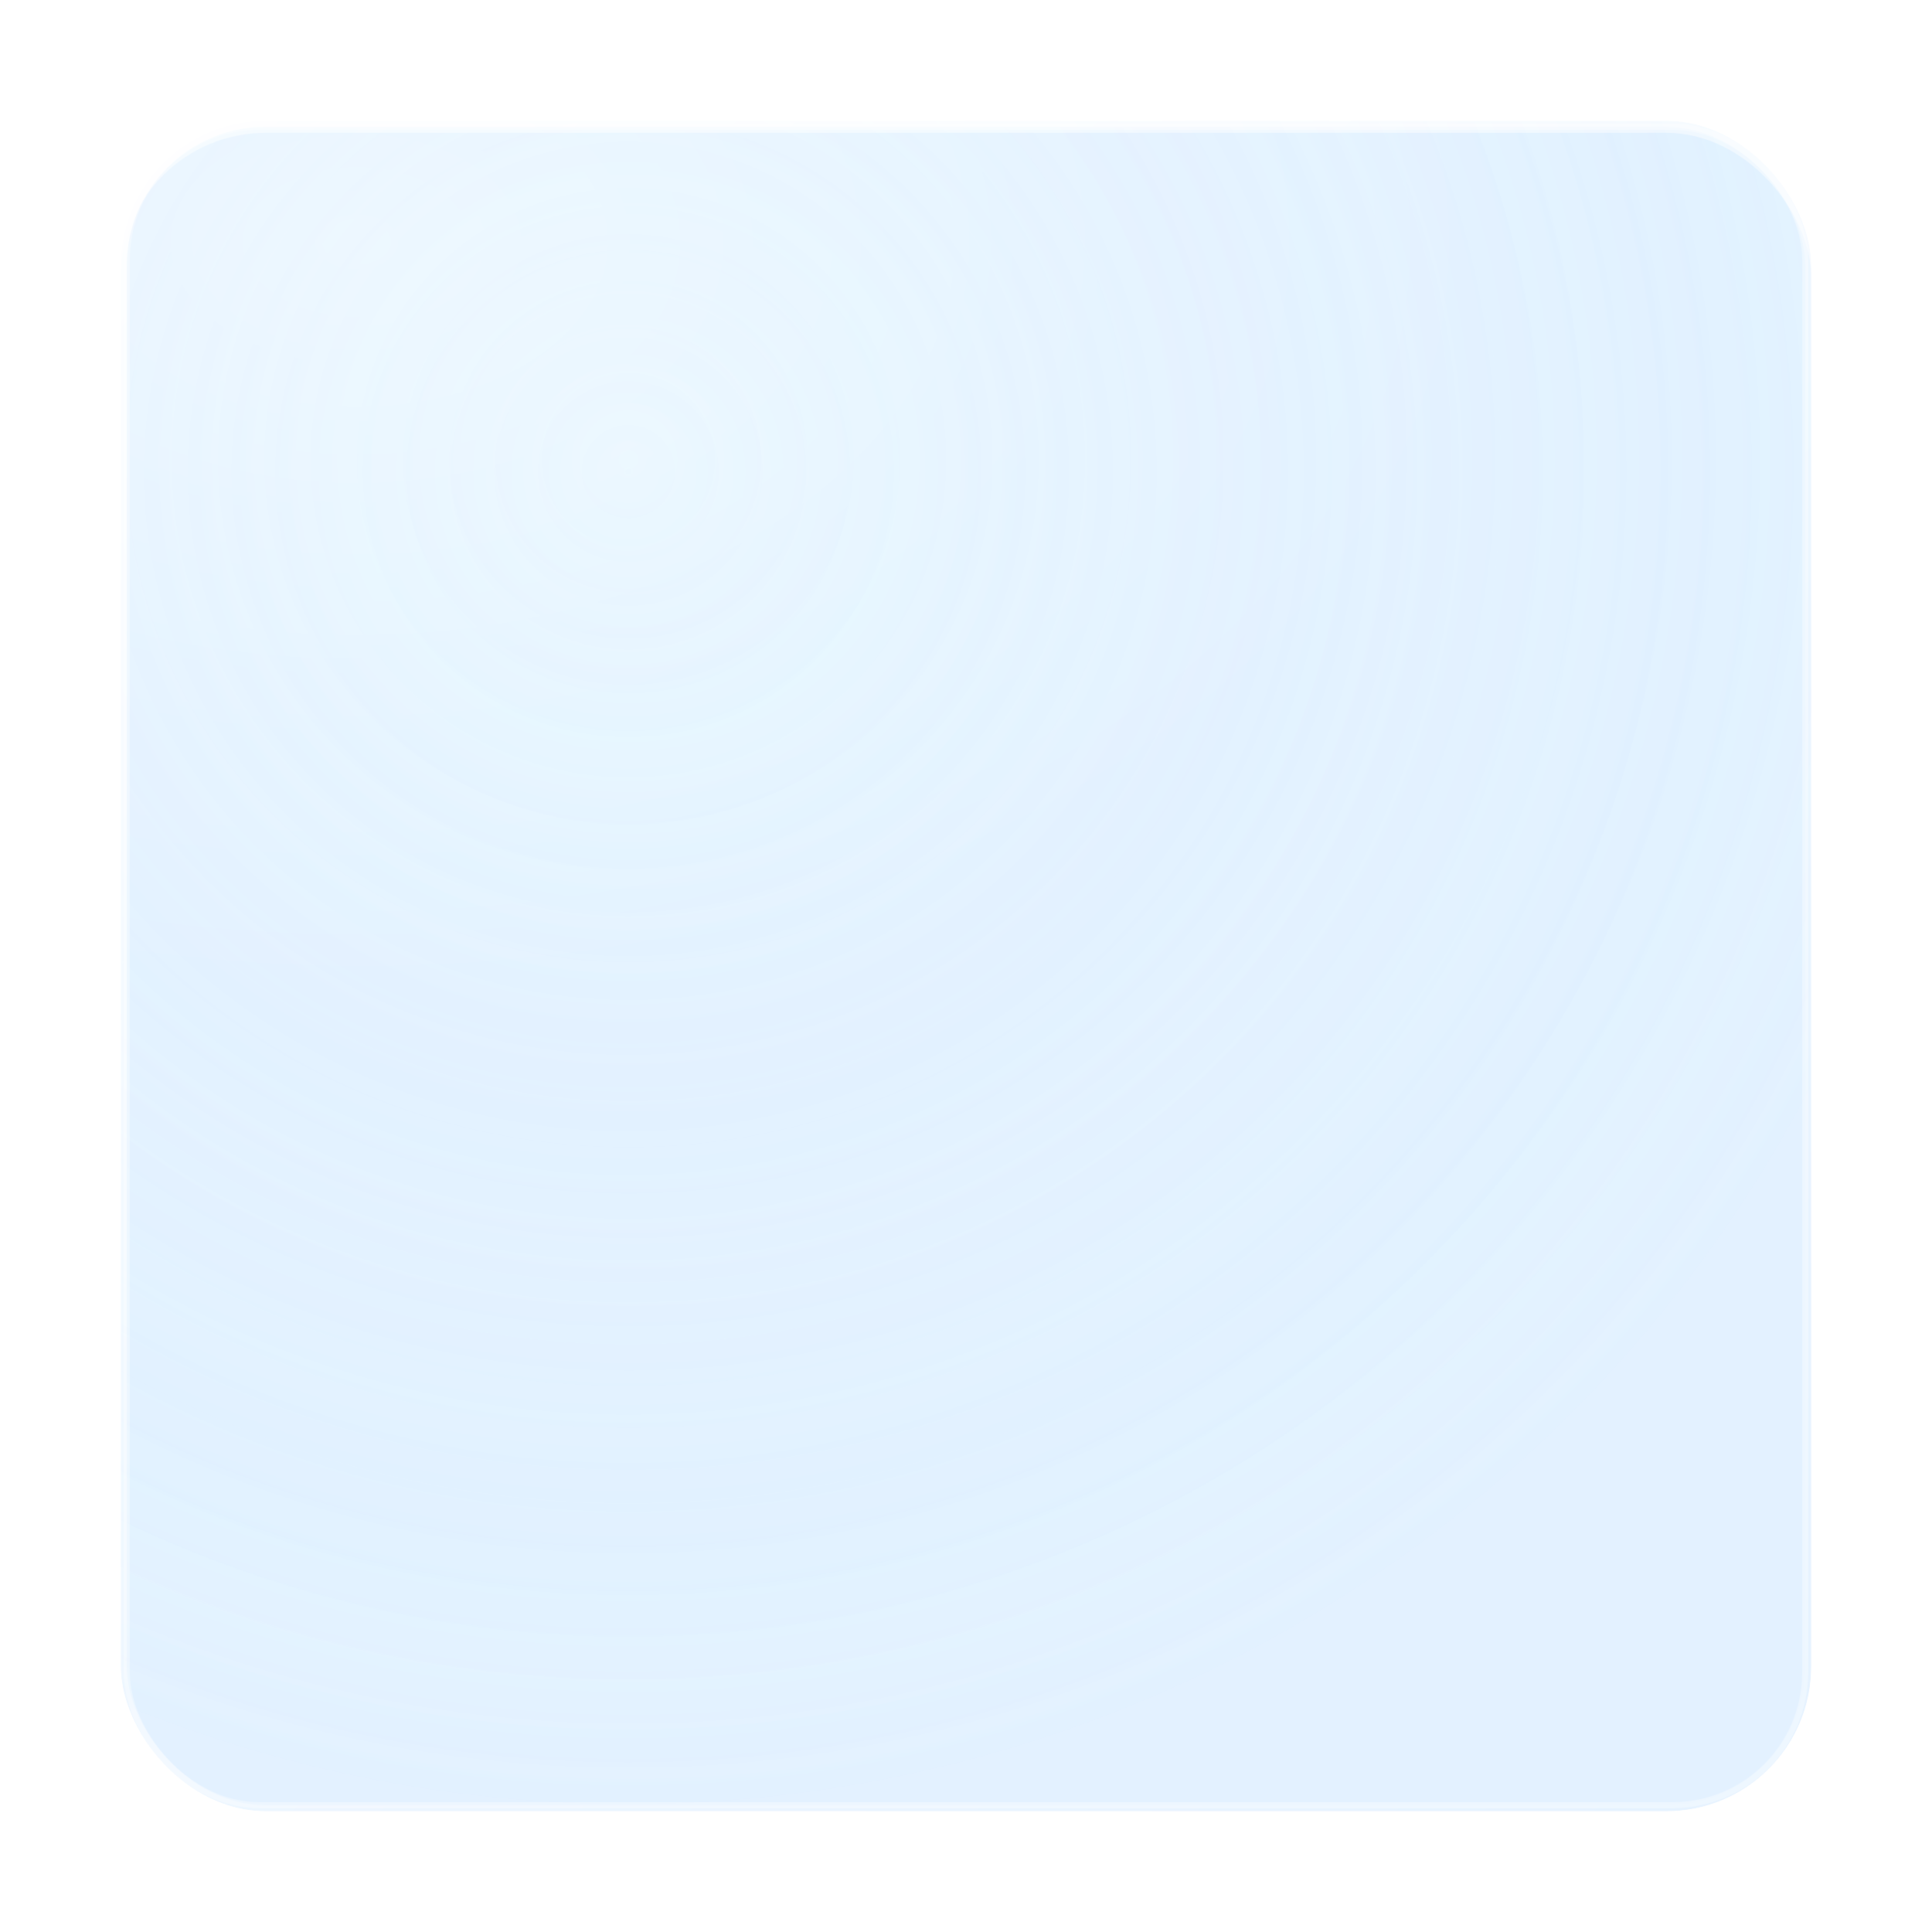 <!-- Liquid Glass Square with Transparent Background -->
<svg width="320" height="320" viewBox="0 0 320 320" xmlns="http://www.w3.org/2000/svg" role="img" aria-label="Liquid glass square">
  <defs>
    <!-- Edge highlight -->
    <linearGradient id="edgeStroke" x1="0" y1="0" x2="1" y2="1">
      <stop offset="0%" stop-color="#FFFFFF" stop-opacity="0.9"/>
      <stop offset="50%" stop-color="#FFFFFF" stop-opacity="0.35"/>
      <stop offset="100%" stop-color="#FFFFFF" stop-opacity="0.05"/>
    </linearGradient>

    <!-- Subtle glass tint -->
    <radialGradient id="glassTint" cx="30%" cy="20%" r="80%">
      <stop offset="0%" stop-color="#BFE6FF" stop-opacity="0.25"/>
      <stop offset="55%" stop-color="#9ED2FF" stop-opacity="0.18"/>
      <stop offset="100%" stop-color="#6FB9FF" stop-opacity="0.12"/>
    </radialGradient>

    <!-- Grain -->
    <filter id="grain" x="-20%" y="-20%" width="140%" height="140%">
      <feTurbulence type="fractalNoise" baseFrequency="0.8" numOctaves="2" seed="2" stitchTiles="stitch" />
      <feColorMatrix type="saturate" values="0"/>
      <feComponentTransfer>
        <feFuncA type="table" tableValues="0 0.04"/>
      </feComponentTransfer>
    </filter>

    <!-- Inner shadow -->
    <filter id="innerShadow" x="-20%" y="-20%" width="140%" height="140%">
      <feGaussianBlur in="SourceAlpha" stdDeviation="4" result="blur"/>
      <feOffset dx="0" dy="2" result="offsetBlur"/>
      <feComposite in="offsetBlur" in2="SourceAlpha" operator="arithmetic" k2="-1" k3="1" result="innerShadow"/>
      <feColorMatrix in="innerShadow" type="matrix"
        values="0 0 0 0 0
                0 0 0 0 0
                0 0 0 0 0
                0 0 0 0.55 0" />
      <feBlend in="SourceGraphic" in2="innerShadow" mode="normal"/>
    </filter>

    <!-- Liquid caustics -->
    <filter id="liquid" x="-20%" y="-20%" width="140%" height="140%" color-interpolation-filters="sRGB">
      <feTurbulence type="turbulence" baseFrequency="0.006 0.012" numOctaves="3" seed="7" result="noise">
        <animate attributeName="baseFrequency" dur="12s" values="0.006 0.012; 0.004 0.009; 0.007 0.014; 0.006 0.012" repeatCount="indefinite"/>
        <animate attributeName="seed" dur="20s" values="7;8;9;7" repeatCount="indefinite"/>
      </feTurbulence>
      <feColorMatrix in="noise" type="matrix" result="caustics"
        values="0 0 0 0 0
                0 0 0 0 0.6
                0 0 0 0 1
                0 0 0 0.9 0"/>
      <feGaussianBlur in="caustics" stdDeviation="8" result="softCaustics"/>
      <feDisplacementMap in="SourceGraphic" in2="softCaustics" scale="18" xChannelSelector="R" yChannelSelector="G" />
    </filter>

    <!-- Specular highlight -->
    <radialGradient id="specular" cx="50%" cy="50%" r="60%">
      <stop offset="0%" stop-color="#FFFFFF" stop-opacity="0.55"/>
      <stop offset="60%" stop-color="#FFFFFF" stop-opacity="0.12"/>
      <stop offset="100%" stop-color="#FFFFFF" stop-opacity="0"/>
    </radialGradient>

    <!-- Clip path -->
    <clipPath id="clip">
      <rect x="20" y="20" width="280" height="280" rx="24" ry="24"/>
    </clipPath>
  </defs>

  <!-- Glass square -->
  <g clip-path="url(#clip)">
    <rect x="20" y="20" width="280" height="280" rx="24" ry="24"
          fill="url(#glassTint)" opacity="0.95" filter="url(#innerShadow)"/>

    <rect x="20" y="20" width="280" height="280" rx="24" ry="24"
          fill="url(#glassTint)" filter="url(#liquid)" opacity="0.9"/>

    <ellipse id="shine" cx="60" cy="40" rx="180" ry="120" fill="url(#specular)" opacity="0.6">
      <animate attributeName="cx" dur="10s" values="60; 260; 60" repeatCount="indefinite"/>
      <animate attributeName="cy" dur="12s" values="40; 160; 40" repeatCount="indefinite"/>
    </ellipse>
  </g>

  <!-- Edges -->
  <rect x="20" y="20" width="280" height="280" rx="24" ry="24"
        fill="none" stroke="url(#edgeStroke)" stroke-width="2"/>
  <rect x="21" y="21" width="278" height="278" rx="22" ry="22"
        fill="none" stroke="#FFFFFF" stroke-opacity="0.35" stroke-width="1"/>
</svg>
